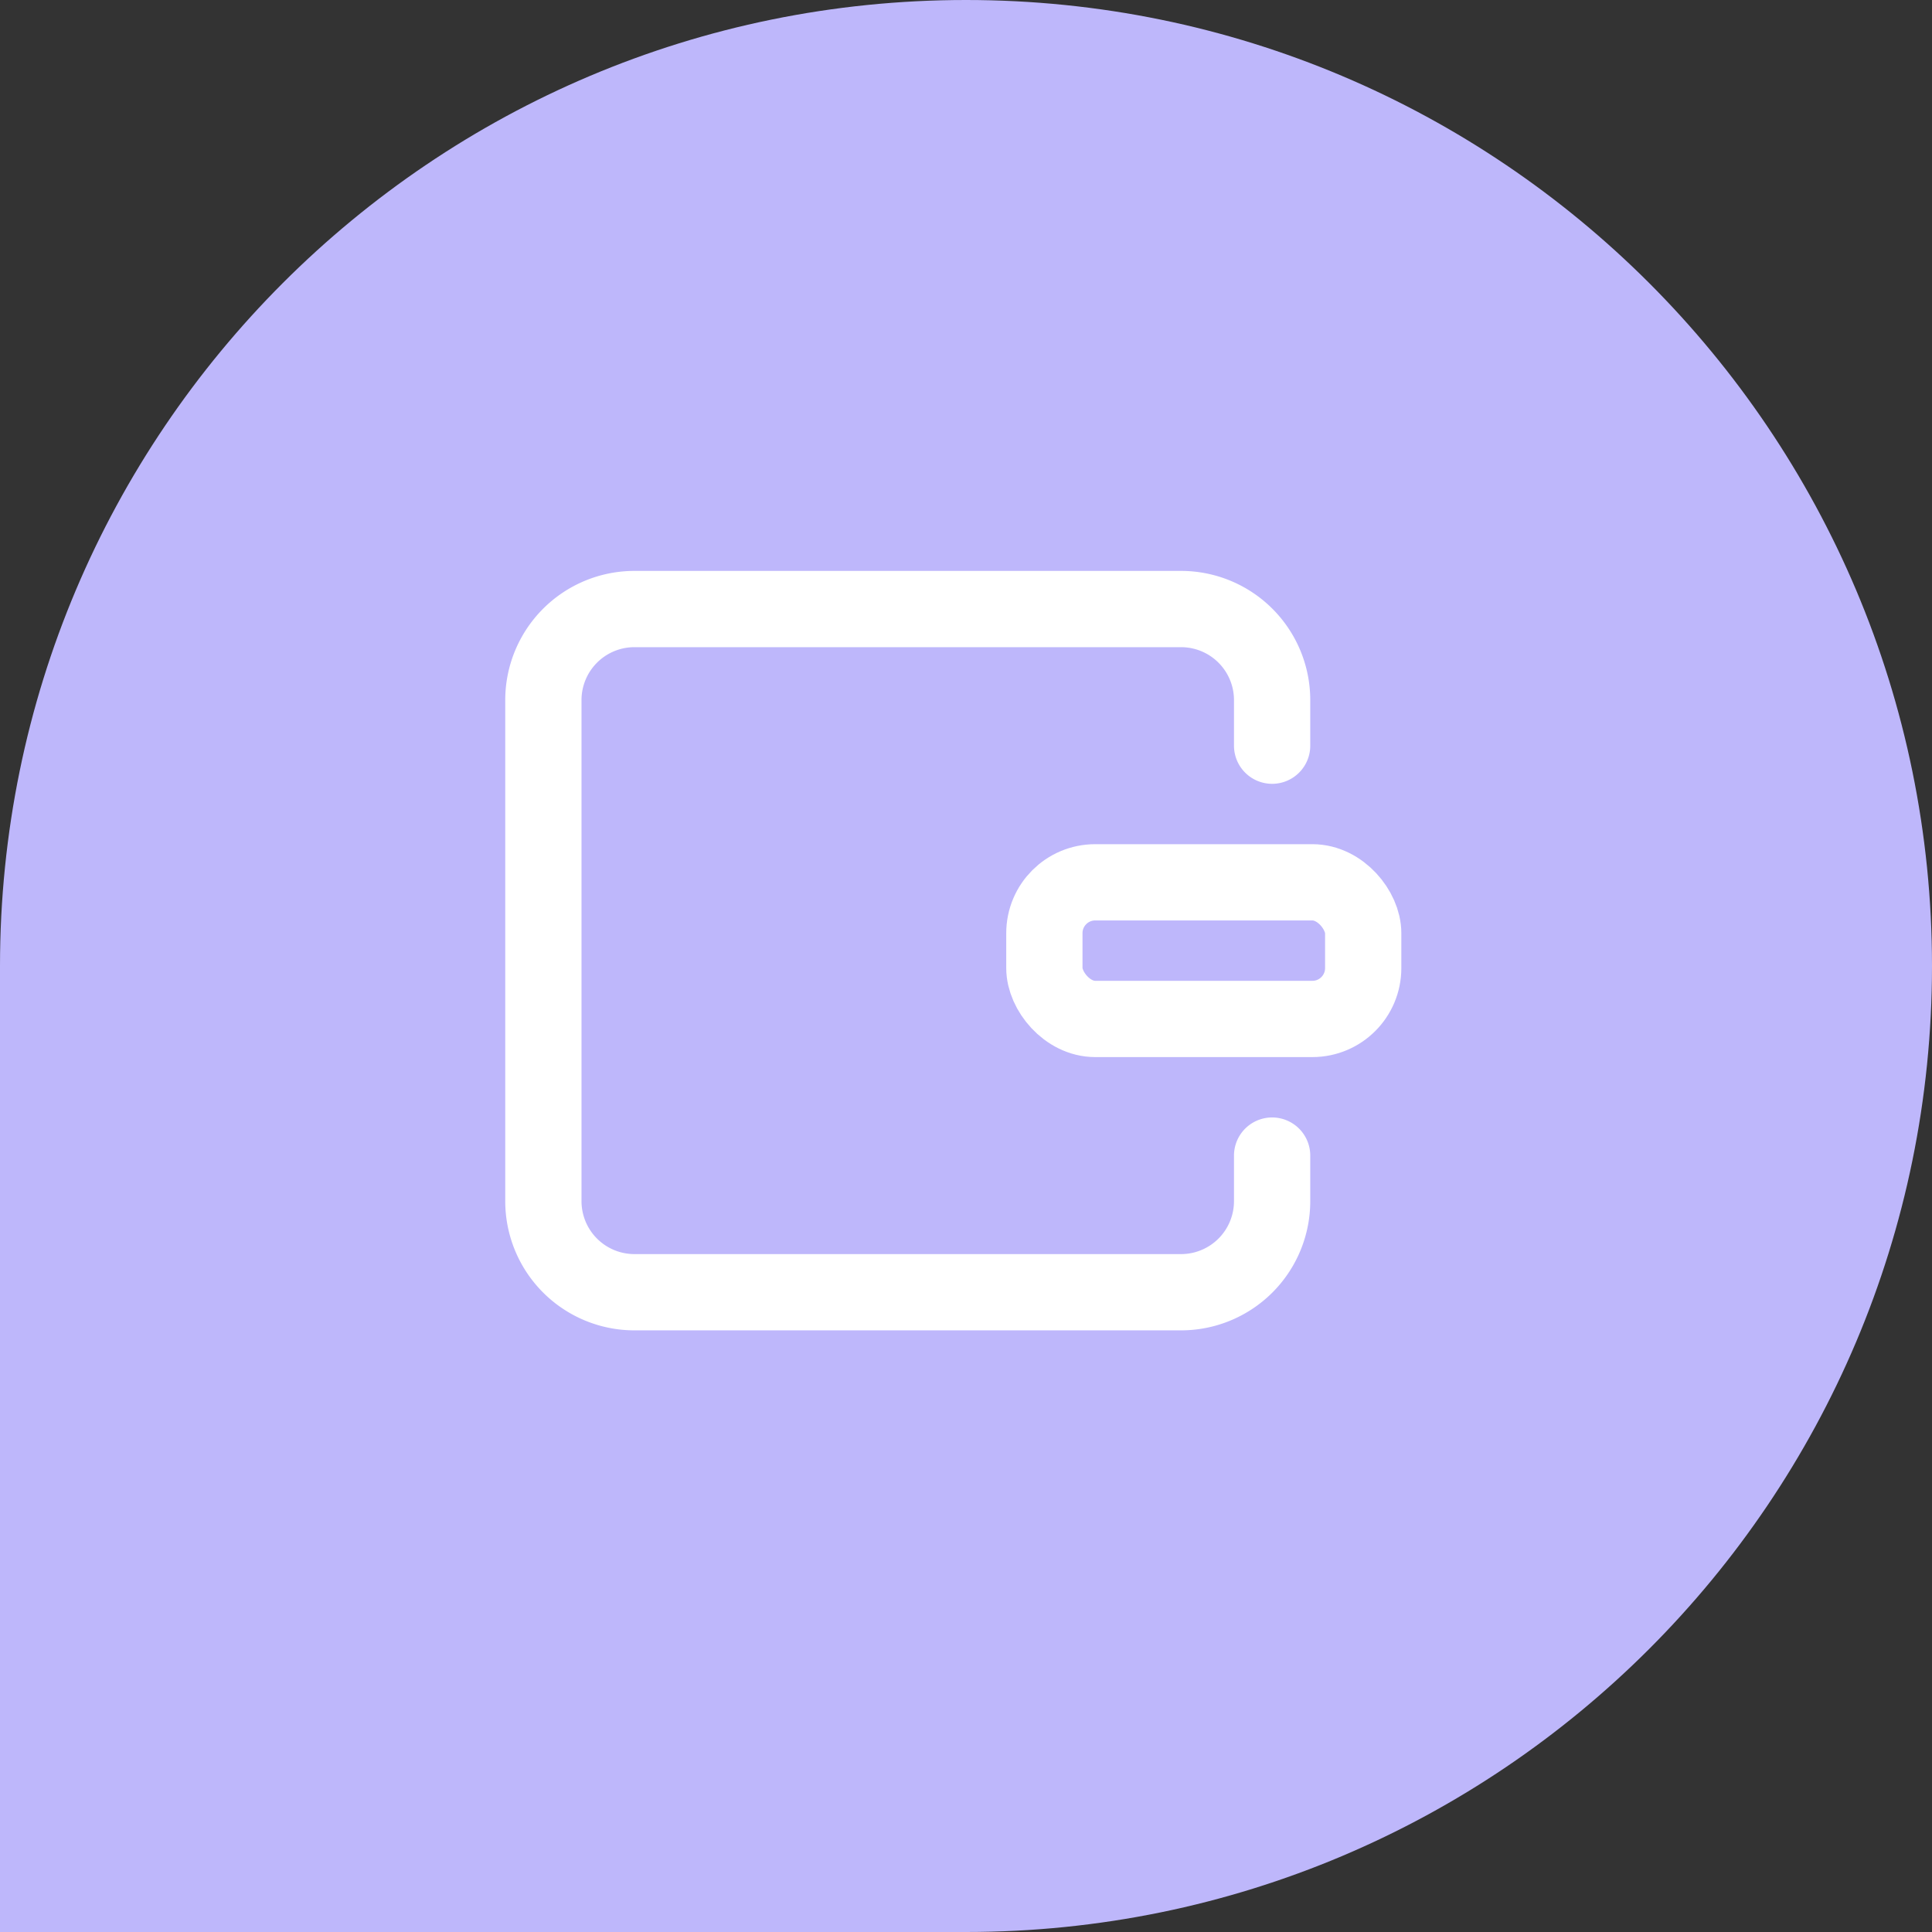 <svg width="76" height="76" viewBox="0 0 76 76" fill="none" xmlns="http://www.w3.org/2000/svg"><rect x="0" y="0" width="76" height="76" fill="#333333" stroke="none"/><path d="M0 38C0 17.013 17.013 0 38 0s38 17.013 38 38-17.013 38-38 38H0V38z" fill="#BEB7FB"/><path d="M50.042 29.333v-1.791a3.583 3.583 0 00-3.584-3.584h-21.5a3.583 3.583 0 00-3.583 3.584V47.25a3.583 3.583 0 003.583 3.583h21.5a3.583 3.583 0 003.584-3.583v-1.792" stroke="#fff" stroke-width="3" stroke-linecap="round" stroke-linejoin="round"/><rect x="41.083" y="34.708" width="12.542" height="5.375" rx="2" stroke="#fff" stroke-width="3" stroke-linecap="round" stroke-linejoin="round"/></svg>